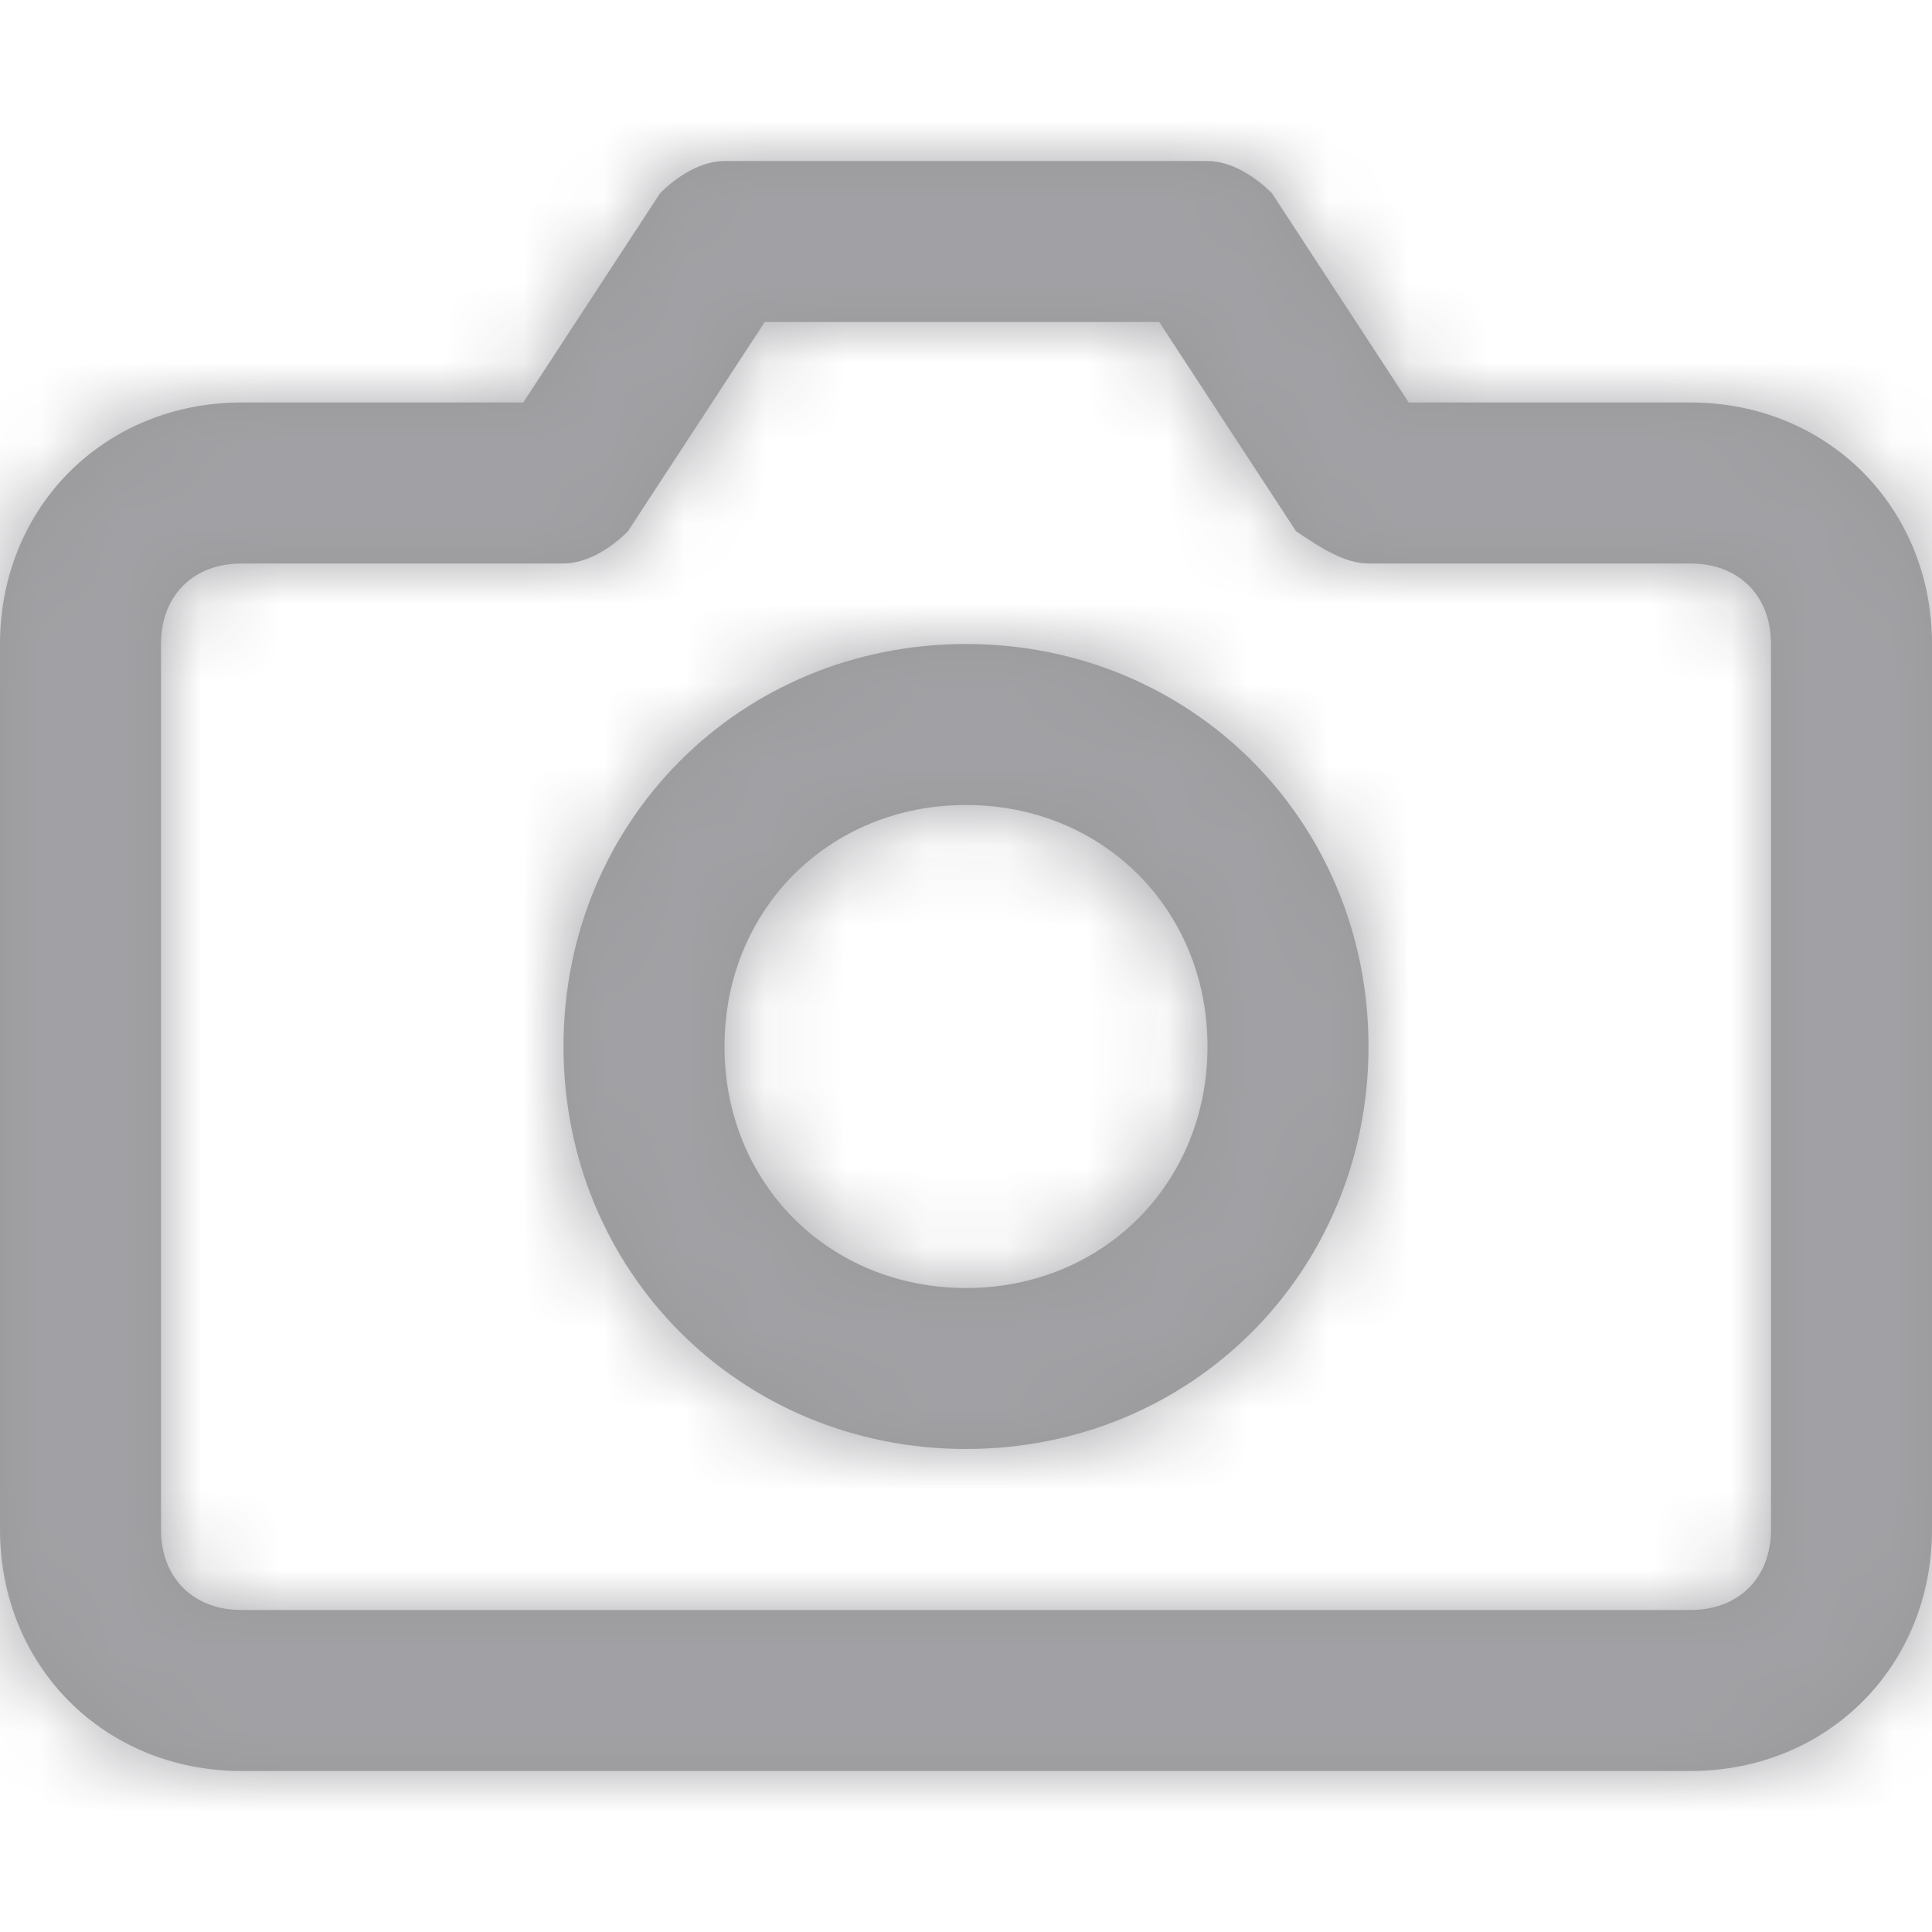 <svg width="24" height="24" viewBox="0 0 24 24" fill="none" xmlns="http://www.w3.org/2000/svg">
<g opacity="0.4">
<path fill-rule="evenodd" clip-rule="evenodd" d="M17.5 5H21C22.7 5 24 6.3 24 8V19C24 20.7 22.7 22 21 22H3C1.3 22 0 20.7 0 19V8C0 6.3 1.3 5 3 5H6.5L8.2 2.4C8.4 2.2 8.7 2 9 2H15C15.3 2 15.6 2.2 15.8 2.4L17.5 5ZM21 20C21.6 20 22 19.6 22 19V8C22 7.4 21.6 7 21 7H17C16.7 7 16.4 6.8 16.1 6.6L14.4 4H9.5L7.8 6.6C7.6 6.8 7.3 7 7 7H3C2.4 7 2 7.4 2 8V19C2 19.6 2.4 20 3 20H21ZM12 8C9.2 8 7 10.2 7 13C7 15.8 9.2 18 12 18C14.8 18 17 15.8 17 13C17 10.2 14.8 8 12 8ZM9 13C9 14.7 10.3 16 12 16C13.7 16 15 14.7 15 13C15 11.3 13.7 10 12 10C10.3 10 9 11.3 9 13Z" fill="black"/>
<mask id="mask0" mask-type="alpha" maskUnits="userSpaceOnUse" x="0" y="2" width="24" height="20">
<path fill-rule="evenodd" clip-rule="evenodd" d="M17.5 5H21C22.7 5 24 6.3 24 8V19C24 20.7 22.7 22 21 22H3C1.3 22 0 20.7 0 19V8C0 6.3 1.3 5 3 5H6.5L8.2 2.4C8.4 2.2 8.7 2 9 2H15C15.3 2 15.6 2.2 15.8 2.4L17.5 5ZM21 20C21.6 20 22 19.6 22 19V8C22 7.4 21.6 7 21 7H17C16.7 7 16.4 6.8 16.1 6.6L14.4 4H9.5L7.8 6.6C7.6 6.8 7.3 7 7 7H3C2.4 7 2 7.4 2 8V19C2 19.6 2.4 20 3 20H21ZM12 8C9.2 8 7 10.2 7 13C7 15.8 9.2 18 12 18C14.8 18 17 15.8 17 13C17 10.2 14.8 8 12 8ZM9 13C9 14.7 10.3 16 12 16C13.7 16 15 14.7 15 13C15 11.3 13.7 10 12 10C10.3 10 9 11.3 9 13Z" fill="white"/>
</mask>
<g mask="url(#mask0)">
<rect width="60" height="60" fill="#14141E"/>
</g>
</g>
</svg>
